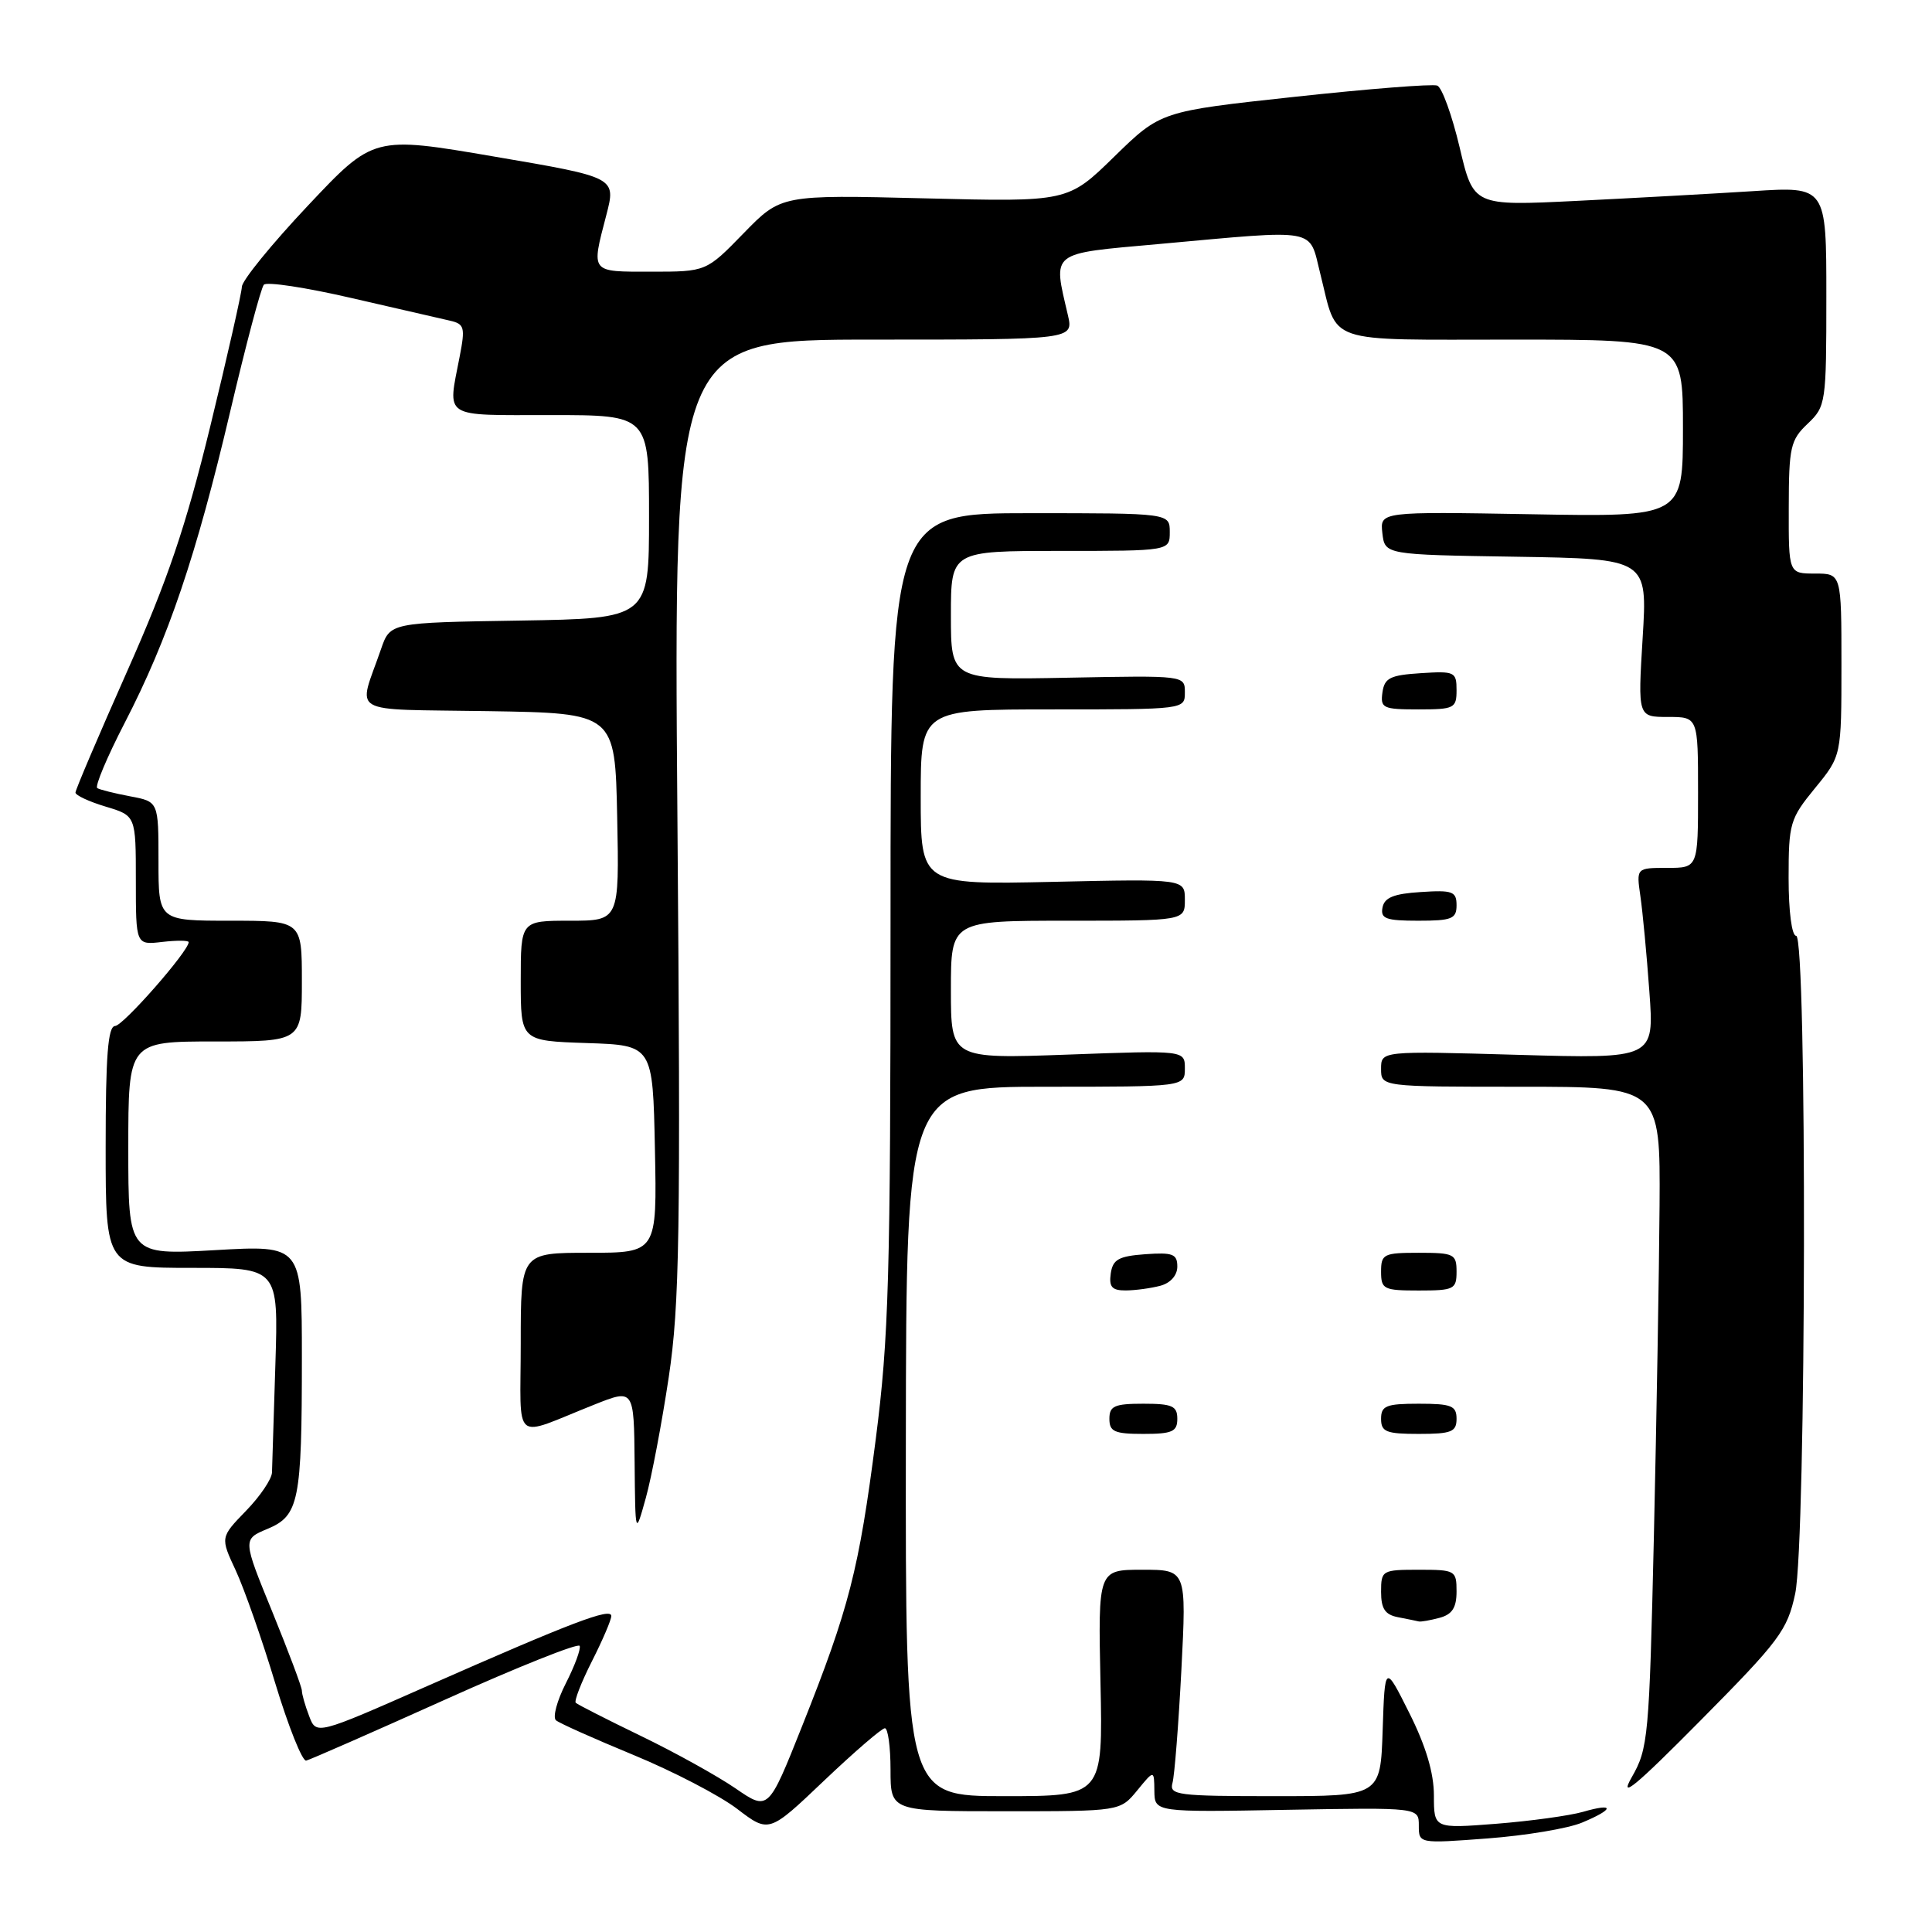 <?xml version="1.0" encoding="UTF-8" standalone="no"?>
<!DOCTYPE svg PUBLIC "-//W3C//DTD SVG 1.1//EN" "http://www.w3.org/Graphics/SVG/1.1/DTD/svg11.dtd" >
<svg xmlns="http://www.w3.org/2000/svg" xmlns:xlink="http://www.w3.org/1999/xlink" version="1.1" viewBox="0 0 256 256">
 <g >
 <path fill="currentColor"
d=" M 209.64 241.50 C 213.92 239.72 213.99 238.85 209.75 240.08 C 207.96 240.59 202.79 241.30 198.25 241.66 C 190.00 242.30 190.00 242.30 190.00 237.90 C 190.00 234.94 188.94 231.37 186.75 227.00 C 183.50 220.50 183.50 220.50 183.21 229.25 C 182.92 238.00 182.92 238.00 168.89 238.00 C 156.01 238.00 154.91 237.86 155.36 236.25 C 155.63 235.29 156.16 228.54 156.54 221.25 C 157.22 208.00 157.22 208.00 151.36 208.00 C 145.50 208.00 145.50 208.00 145.82 223.00 C 146.14 238.00 146.14 238.00 133.06 238.00 C 119.98 238.00 119.98 238.00 120.03 191.00 C 120.08 144.00 120.08 144.00 138.54 144.00 C 157.00 144.00 157.00 144.00 157.00 141.58 C 157.00 139.17 157.00 139.17 141.50 139.74 C 126.00 140.30 126.00 140.30 126.00 131.15 C 126.00 122.00 126.00 122.00 141.50 122.00 C 157.00 122.00 157.00 122.00 157.00 119.23 C 157.00 116.46 157.00 116.46 139.50 116.85 C 122.00 117.23 122.00 117.23 122.00 105.61 C 122.00 94.00 122.00 94.00 139.50 94.00 C 156.98 94.00 157.00 94.00 157.00 91.75 C 157.00 89.50 157.00 89.50 141.50 89.80 C 126.00 90.10 126.00 90.10 126.00 81.55 C 126.00 73.00 126.00 73.00 140.50 73.00 C 155.00 73.00 155.00 73.00 155.00 70.50 C 155.00 68.00 155.00 68.00 136.50 68.00 C 118.00 68.00 118.00 68.00 118.00 121.75 C 118.00 169.28 117.77 177.26 116.04 190.71 C 113.80 208.07 112.52 213.06 106.28 228.73 C 101.81 239.96 101.81 239.96 97.46 236.97 C 95.07 235.33 89.43 232.20 84.92 230.02 C 80.41 227.84 76.53 225.86 76.29 225.63 C 76.06 225.39 77.02 222.92 78.43 220.13 C 79.84 217.35 81.00 214.64 81.00 214.13 C 81.00 212.97 75.73 214.98 56.71 223.37 C 41.91 229.90 41.91 229.90 40.96 227.38 C 40.43 226.00 40.00 224.49 40.00 224.02 C 40.00 223.55 38.23 218.85 36.08 213.57 C 32.15 203.96 32.15 203.96 35.43 202.59 C 39.62 200.84 40.00 198.95 40.00 179.87 C 40.00 164.99 40.00 164.99 28.50 165.65 C 17.00 166.30 17.00 166.30 17.00 152.15 C 17.00 138.00 17.00 138.00 28.50 138.00 C 40.00 138.00 40.00 138.00 40.00 130.00 C 40.00 122.00 40.00 122.00 30.50 122.00 C 21.00 122.00 21.00 122.00 21.00 114.11 C 21.00 106.22 21.00 106.22 17.26 105.52 C 15.20 105.13 13.23 104.64 12.89 104.43 C 12.54 104.22 14.18 100.32 16.53 95.77 C 22.28 84.65 26.01 73.63 30.51 54.50 C 32.58 45.70 34.58 38.15 34.96 37.73 C 35.33 37.30 40.56 38.10 46.57 39.49 C 52.58 40.88 58.45 42.23 59.62 42.49 C 61.54 42.93 61.66 43.37 60.91 47.24 C 59.31 55.54 58.46 55.00 73.00 55.00 C 86.00 55.00 86.00 55.00 86.00 68.48 C 86.00 81.95 86.00 81.95 68.85 82.23 C 51.70 82.50 51.70 82.50 50.49 86.00 C 47.43 94.90 45.73 93.92 64.69 94.23 C 81.50 94.50 81.50 94.50 81.78 108.25 C 82.06 122.00 82.06 122.00 75.53 122.00 C 69.00 122.00 69.00 122.00 69.00 129.96 C 69.00 137.92 69.00 137.92 77.75 138.21 C 86.50 138.50 86.50 138.50 86.78 152.25 C 87.06 166.00 87.06 166.00 78.03 166.00 C 69.00 166.00 69.00 166.00 69.00 177.98 C 69.00 191.60 67.69 190.51 78.75 186.12 C 84.00 184.03 84.00 184.03 84.09 193.76 C 84.18 203.50 84.18 203.50 85.57 198.50 C 86.34 195.75 87.70 188.55 88.61 182.50 C 90.05 172.87 90.20 163.61 89.76 108.25 C 89.26 45.00 89.26 45.00 115.76 45.00 C 142.25 45.00 142.25 45.00 141.50 41.75 C 139.52 33.22 138.97 33.65 153.50 32.34 C 174.94 30.40 173.40 30.12 174.94 36.25 C 177.33 45.74 175.16 45.00 200.54 45.00 C 223.00 45.00 223.00 45.00 223.00 56.75 C 223.00 68.50 223.00 68.50 202.92 68.14 C 182.85 67.79 182.85 67.79 183.17 70.64 C 183.50 73.50 183.50 73.50 200.90 73.77 C 218.30 74.05 218.30 74.05 217.66 84.52 C 217.02 95.00 217.02 95.00 221.01 95.00 C 225.00 95.00 225.00 95.00 225.00 105.00 C 225.00 115.00 225.00 115.00 220.91 115.00 C 216.82 115.00 216.82 115.00 217.36 118.75 C 217.66 120.81 218.20 126.50 218.55 131.40 C 219.20 140.29 219.20 140.29 201.10 139.77 C 183.00 139.25 183.00 139.25 183.00 141.63 C 183.00 144.00 183.00 144.00 201.50 144.00 C 220.00 144.00 220.00 144.00 219.90 159.75 C 219.84 168.41 219.50 188.10 219.15 203.50 C 218.53 230.24 218.40 231.68 216.21 235.50 C 214.48 238.53 216.70 236.69 225.33 227.97 C 235.81 217.39 236.83 216.02 237.87 211.18 C 239.34 204.32 239.46 124.00 238.00 124.00 C 237.42 124.00 237.00 120.78 237.00 116.35 C 237.00 109.09 237.18 108.49 240.50 104.43 C 244.00 100.16 244.00 100.16 244.00 88.08 C 244.00 76.00 244.00 76.00 240.50 76.00 C 237.00 76.00 237.00 76.00 237.02 67.25 C 237.03 59.24 237.25 58.30 239.52 56.15 C 241.94 53.85 242.00 53.43 242.00 39.24 C 242.00 24.70 242.00 24.70 232.25 25.33 C 226.89 25.67 216.37 26.25 208.87 26.62 C 195.24 27.29 195.24 27.29 193.41 19.53 C 192.40 15.27 191.07 11.58 190.44 11.34 C 189.82 11.10 181.32 11.77 171.55 12.83 C 153.80 14.75 153.80 14.75 147.65 20.75 C 141.50 26.76 141.50 26.76 122.50 26.28 C 103.50 25.81 103.50 25.81 98.54 30.90 C 93.58 36.00 93.58 36.00 86.29 36.00 C 78.16 36.00 78.33 36.22 80.34 28.50 C 81.64 23.50 81.64 23.50 65.57 20.76 C 49.50 18.01 49.50 18.01 40.79 27.26 C 36.00 32.34 32.07 37.17 32.05 38.00 C 32.02 38.83 30.14 47.15 27.86 56.50 C 24.61 69.81 22.23 76.84 16.86 88.92 C 13.09 97.41 10.00 104.65 10.00 105.02 C 10.00 105.38 11.80 106.22 14.00 106.88 C 18.00 108.08 18.00 108.08 18.00 116.65 C 18.00 125.22 18.00 125.22 21.50 124.81 C 23.43 124.59 25.00 124.60 25.00 124.84 C 25.00 126.03 16.33 135.91 15.25 135.95 C 14.30 135.99 14.00 139.89 14.00 152.00 C 14.00 168.00 14.00 168.00 25.45 168.00 C 36.89 168.00 36.89 168.00 36.49 180.75 C 36.26 187.76 36.06 194.22 36.04 195.10 C 36.02 195.97 34.47 198.27 32.59 200.20 C 29.19 203.71 29.19 203.71 31.24 208.10 C 32.36 210.52 34.72 217.22 36.46 223.00 C 38.21 228.78 40.06 233.40 40.57 233.29 C 41.08 233.17 49.38 229.53 59.00 225.20 C 68.62 220.87 76.64 217.67 76.81 218.09 C 76.98 218.51 76.15 220.74 74.98 223.04 C 73.80 225.35 73.21 227.56 73.67 227.95 C 74.13 228.34 78.77 230.41 83.98 232.56 C 89.19 234.71 95.35 237.91 97.67 239.68 C 101.89 242.90 101.89 242.90 109.19 235.95 C 113.21 232.13 116.84 229.00 117.25 229.00 C 117.66 229.00 118.00 231.47 118.00 234.50 C 118.00 240.00 118.00 240.00 133.21 240.00 C 148.42 240.00 148.42 240.00 150.68 237.25 C 152.93 234.50 152.93 234.50 152.96 237.31 C 153.00 240.13 153.00 240.13 170.50 239.81 C 188.00 239.50 188.00 239.50 188.00 241.89 C 188.00 244.29 188.00 244.29 197.14 243.60 C 202.17 243.22 207.80 242.28 209.64 241.50 Z  M 190.75 214.37 C 192.42 213.92 193.00 213.03 193.00 210.88 C 193.00 208.09 192.84 208.00 188.00 208.00 C 183.14 208.00 183.00 208.08 183.00 210.93 C 183.00 213.17 183.53 213.96 185.25 214.29 C 186.49 214.53 187.72 214.78 188.00 214.85 C 188.28 214.92 189.51 214.70 190.75 214.37 Z  M 156.00 188.00 C 156.00 186.30 155.33 186.00 151.50 186.00 C 147.67 186.00 147.00 186.30 147.00 188.00 C 147.00 189.70 147.67 190.00 151.50 190.00 C 155.33 190.00 156.00 189.70 156.00 188.00 Z  M 193.00 188.00 C 193.00 186.27 192.33 186.00 188.00 186.00 C 183.67 186.00 183.00 186.27 183.00 188.00 C 183.00 189.73 183.67 190.00 188.00 190.00 C 192.33 190.00 193.00 189.73 193.00 188.00 Z  M 153.75 170.37 C 155.10 170.01 156.00 168.99 156.00 167.83 C 156.00 166.16 155.40 165.93 151.75 166.19 C 148.22 166.45 147.45 166.88 147.18 168.75 C 146.93 170.53 147.34 171.00 149.18 170.99 C 150.46 170.98 152.51 170.70 153.75 170.37 Z  M 193.00 168.50 C 193.00 166.17 192.67 166.00 188.00 166.00 C 183.33 166.00 183.00 166.17 183.00 168.50 C 183.00 170.83 183.33 171.00 188.00 171.00 C 192.67 171.00 193.00 170.83 193.00 168.50 Z  M 193.00 119.95 C 193.00 118.12 192.47 117.92 188.26 118.20 C 184.69 118.42 183.44 118.93 183.19 120.25 C 182.90 121.73 183.64 122.00 187.93 122.00 C 192.38 122.00 193.00 121.75 193.00 119.95 Z  M 193.00 91.45 C 193.00 89.02 192.76 88.91 188.25 89.20 C 184.20 89.46 183.45 89.83 183.18 91.75 C 182.89 93.83 183.25 94.00 187.93 94.00 C 192.70 94.00 193.00 93.85 193.00 91.45 Z "/>
</g>
</svg>